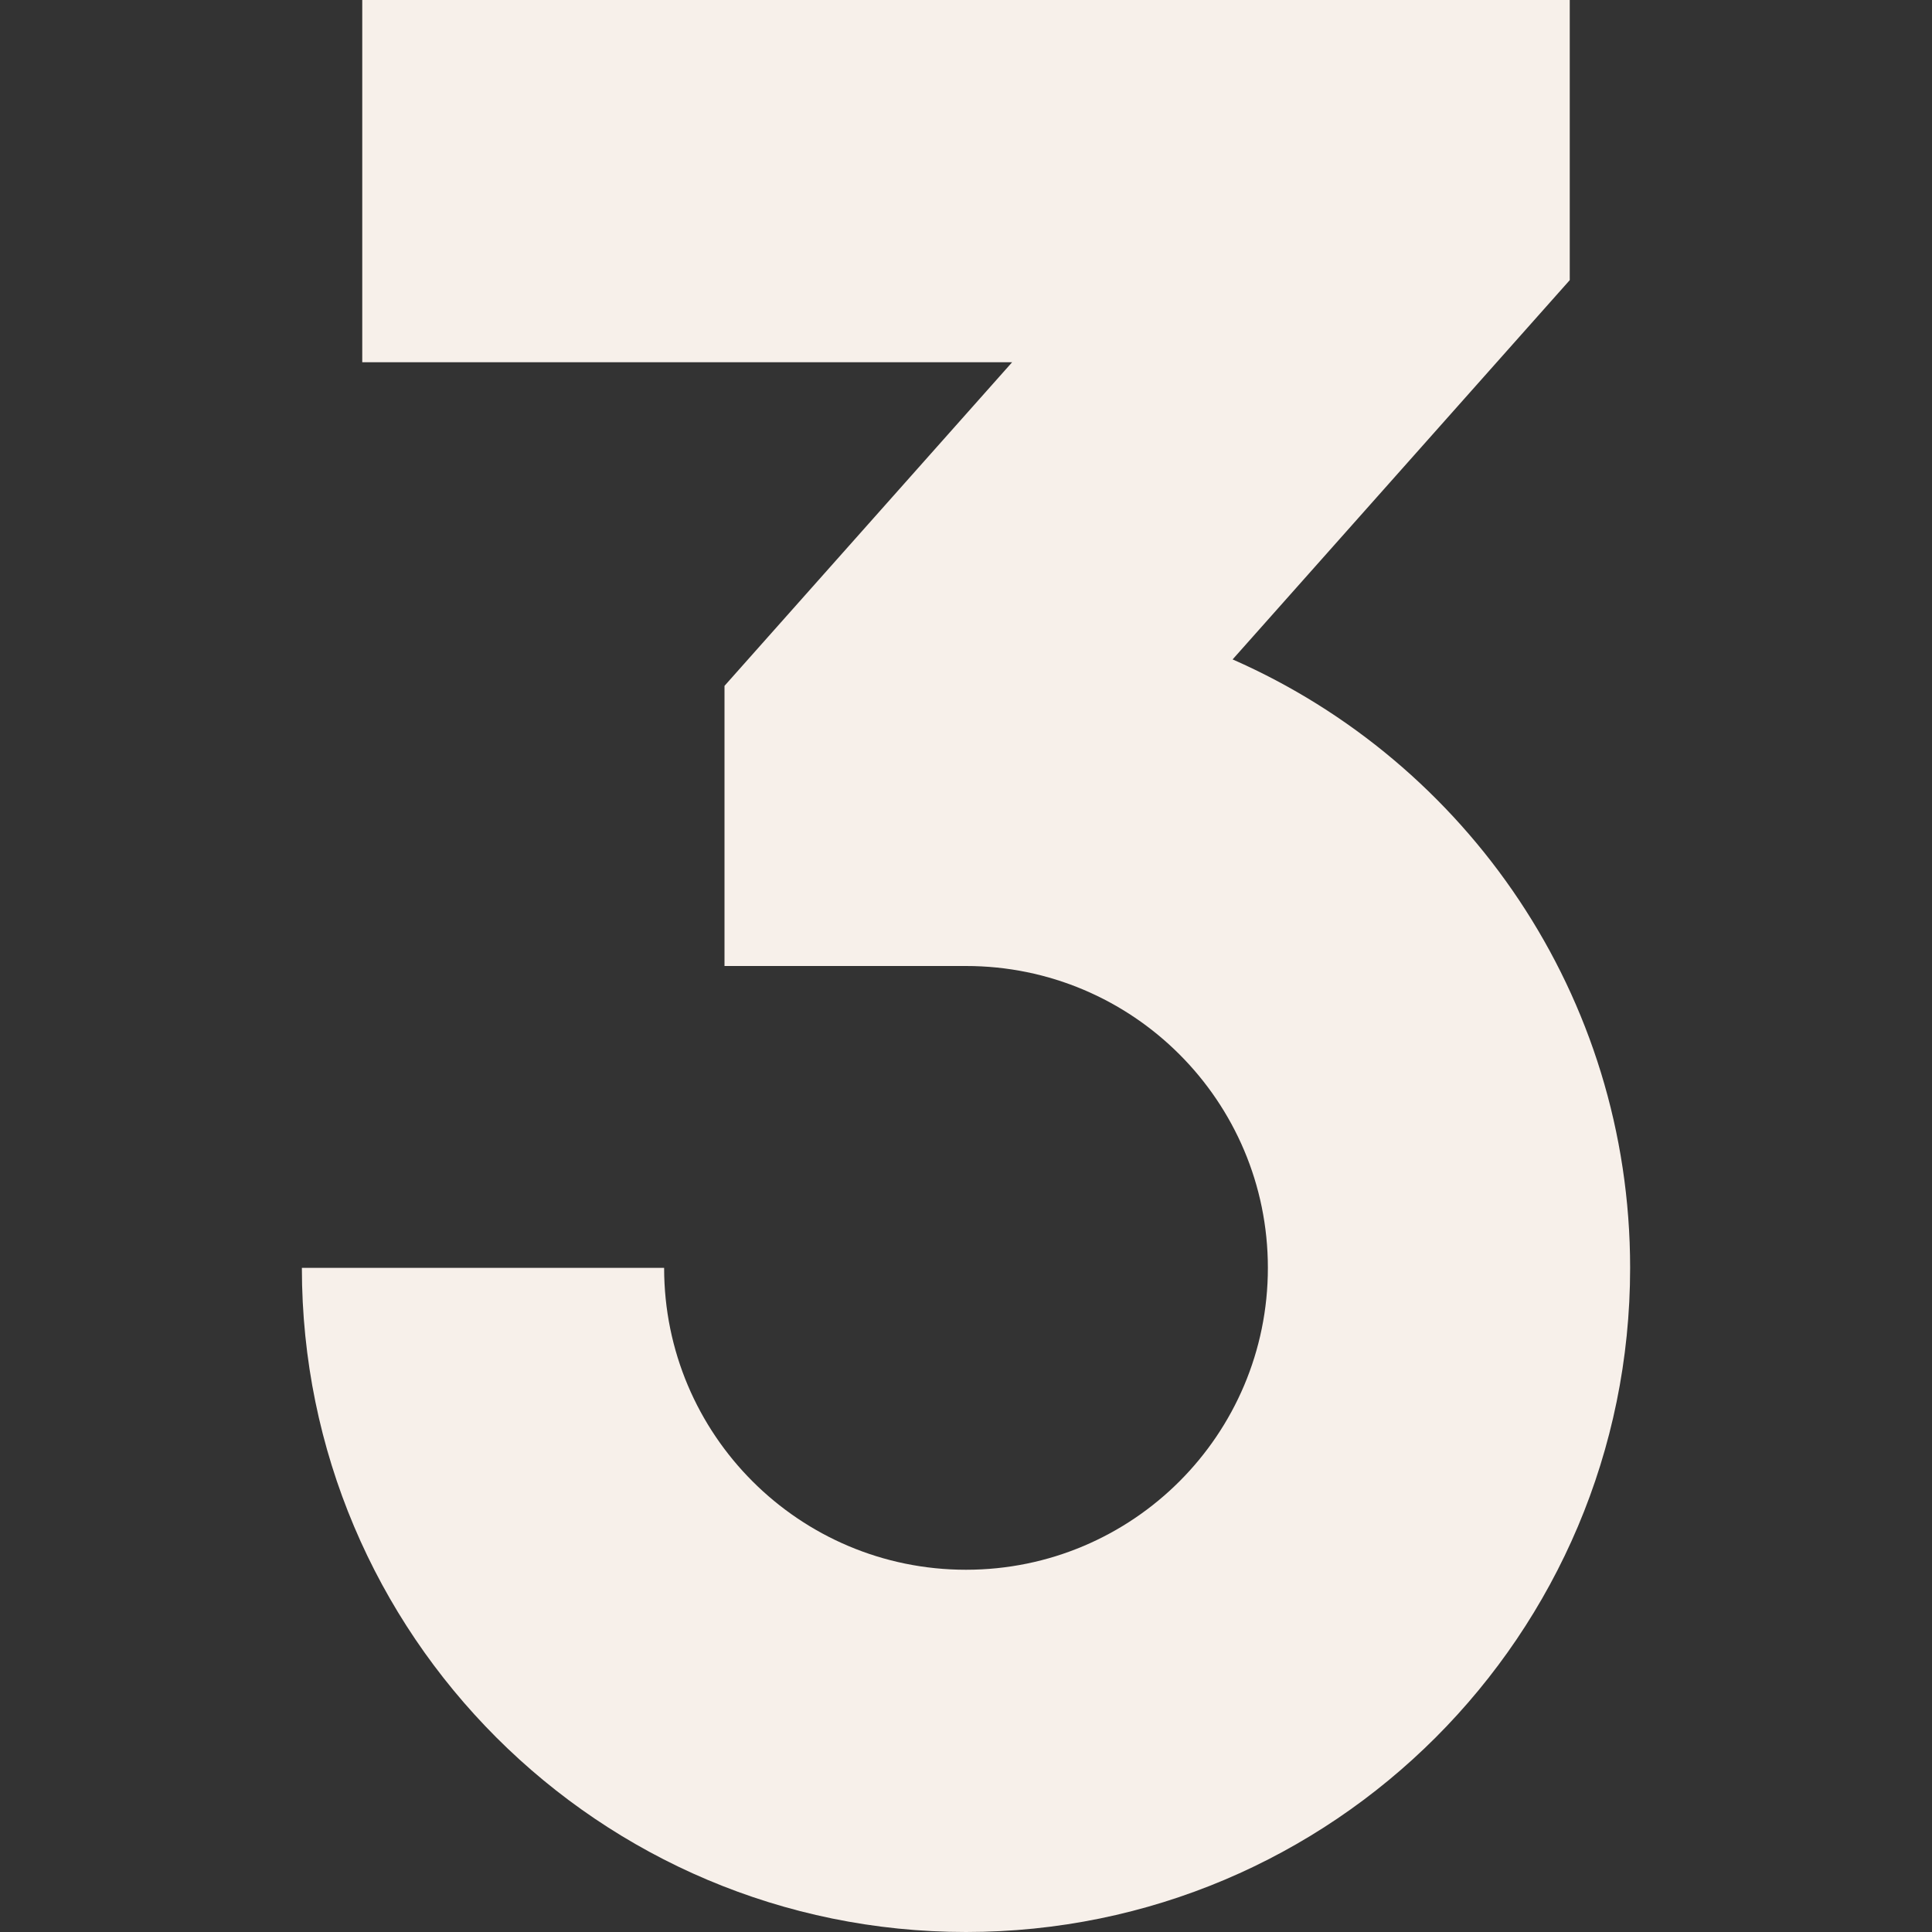 <svg width="16" height="16" viewBox="0 0 16 16" fill="none" xmlns="http://www.w3.org/2000/svg">
<rect x="0" y="0" width="16" height="16" fill="#333333" stroke="none"/>
<path d="M3 3H8.382L6 5.68V8H8C9.381 8 10.5 9.119 10.5 10.5C10.5 11.881 9.381 13 8 13C6.619 13 5.5 11.881 5.5 10.5H2.5C2.5 13.538 4.962 16 8 16C11.038 16 13.5 13.538 13.5 10.5C13.5 8.248 12.146 6.312 10.208 5.461L13 2.32V0H3V3Z" fill="#F7F0EA"/>
</svg>
